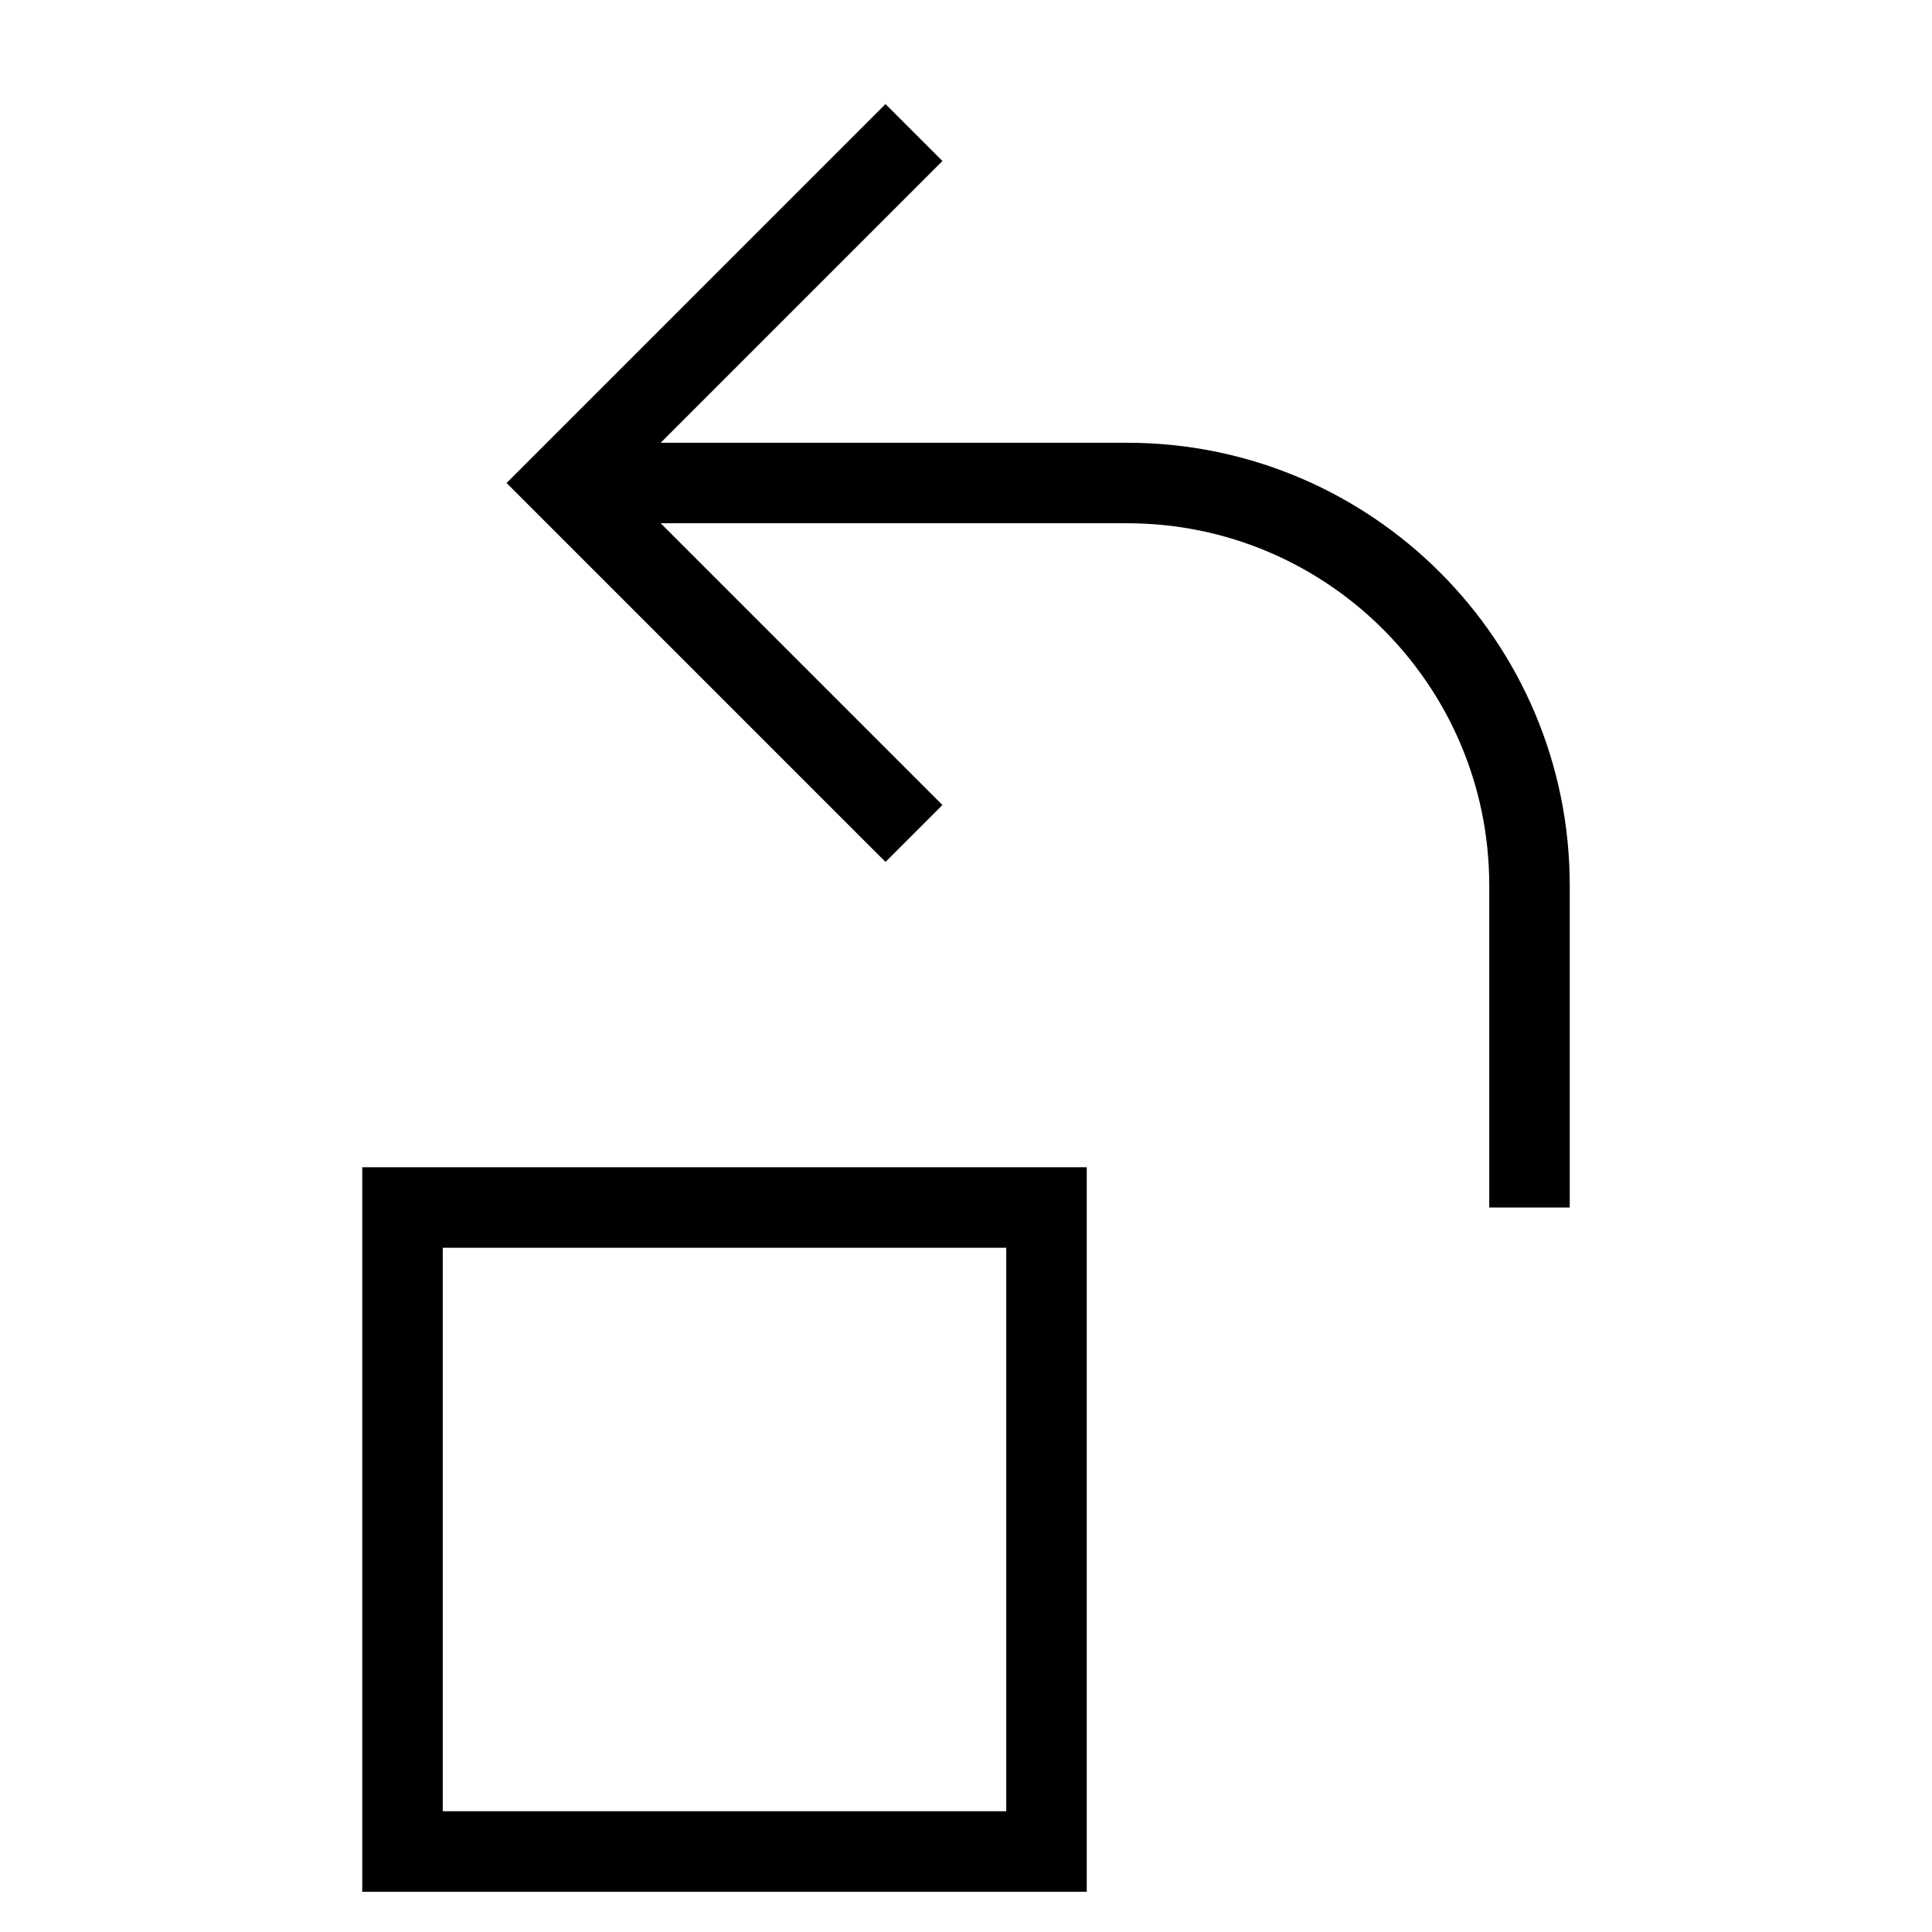 <svg id="nc_icon" xmlns="http://www.w3.org/2000/svg" xmlns:xlink="http://www.w3.org/1999/xlink" x="0px" y="0px" viewBox="0 0 24 24"><g  transform="translate(0, 0)">
<path data-cap="butt" fill="none" stroke="currentColor" vector-effect="non-scaling-stroke" stroke-miterlimit="10" d="M7,6h7c2.761,0,5,2.239,5,5v4" stroke-linejoin="miter" stroke-linecap="butt"/>
<polyline fill="none" stroke="currentColor" vector-effect="non-scaling-stroke" stroke-linecap="square" stroke-miterlimit="10" points="11,10 7,6 11,2 &#10;&#9;" stroke-linejoin="miter"/>
<rect data-color="color-2" x="5" y="15" transform="matrix(-1 -4.456536e-11 4.456536e-11 -1 18 38)" fill="none" stroke="currentColor" vector-effect="non-scaling-stroke" stroke-linecap="square" stroke-miterlimit="10" width="8" height="8" stroke-linejoin="miter"/>
</g></svg>